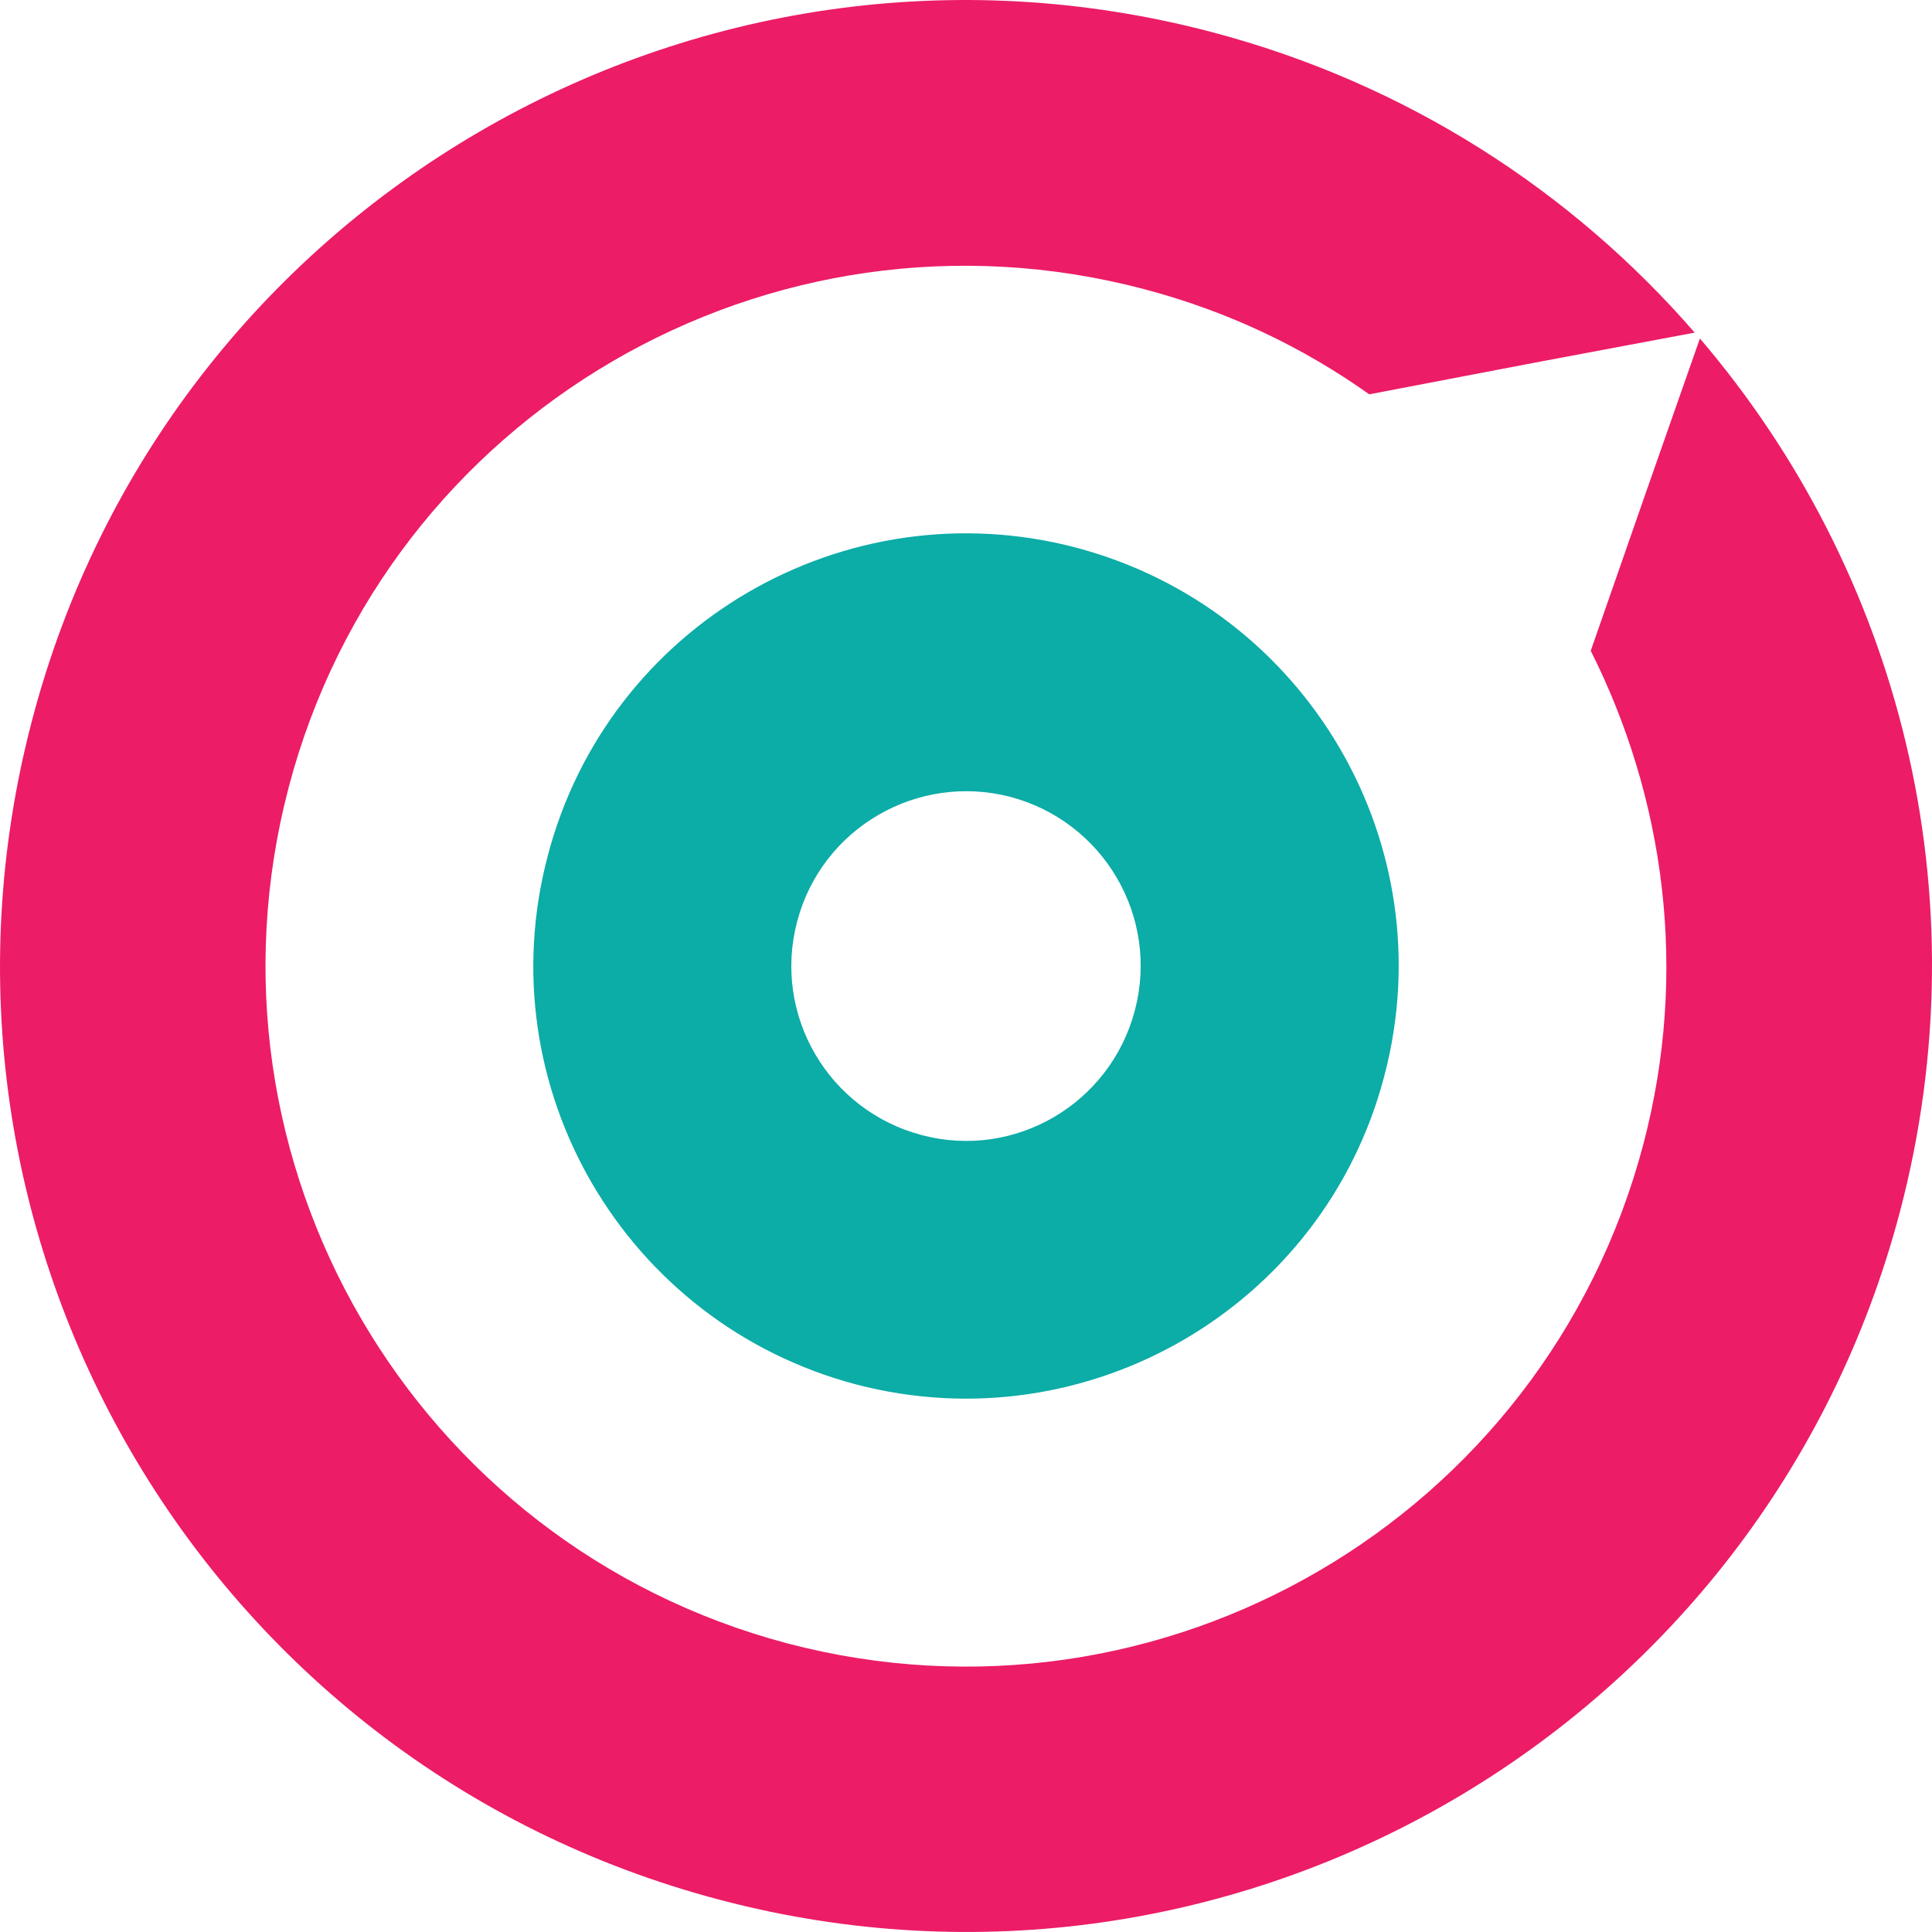 <svg width="30" height="30" viewBox="0 0 30 30" fill="none" xmlns="http://www.w3.org/2000/svg">
<g id="&#60;Group&#62;">
<path id="&#60;Path&#62;" d="M26.396 5.256L25.569 7.615L24.701 10.105L24.691 10.085C25.851 12.384 26.224 15.086 25.518 17.767C23.985 23.575 18.046 27.043 12.236 25.521C6.428 23.988 2.958 18.04 4.481 12.232C6.004 6.425 11.954 2.957 17.763 4.489C19.064 4.832 20.224 5.387 21.262 6.123L23.844 5.629L26.315 5.165C24.409 2.967 21.837 1.293 18.812 0.497C10.805 -1.61 2.595 3.179 0.498 11.184C-1.61 19.199 3.17 27.396 11.188 29.503C19.195 31.61 27.394 26.821 29.502 18.816C30.803 13.876 29.482 8.865 26.396 5.256Z" fill="#EC1C67"/>
<path id="&#60;Compound Path&#62;" fill-rule="evenodd" clip-rule="evenodd" d="M21.495 16.709C20.557 20.298 16.876 22.435 13.296 21.498C9.705 20.55 7.557 16.88 8.505 13.291C9.443 9.702 13.124 7.564 16.704 8.502C20.295 9.45 22.443 13.119 21.495 16.709ZM17.622 15.69C18.005 14.239 17.138 12.757 15.686 12.373C14.244 12 12.761 12.857 12.378 14.309C11.995 15.761 12.862 17.243 14.314 17.626C15.756 18.009 17.239 17.142 17.622 15.69Z" fill="#0CACA7"/>
</g>
</svg>
